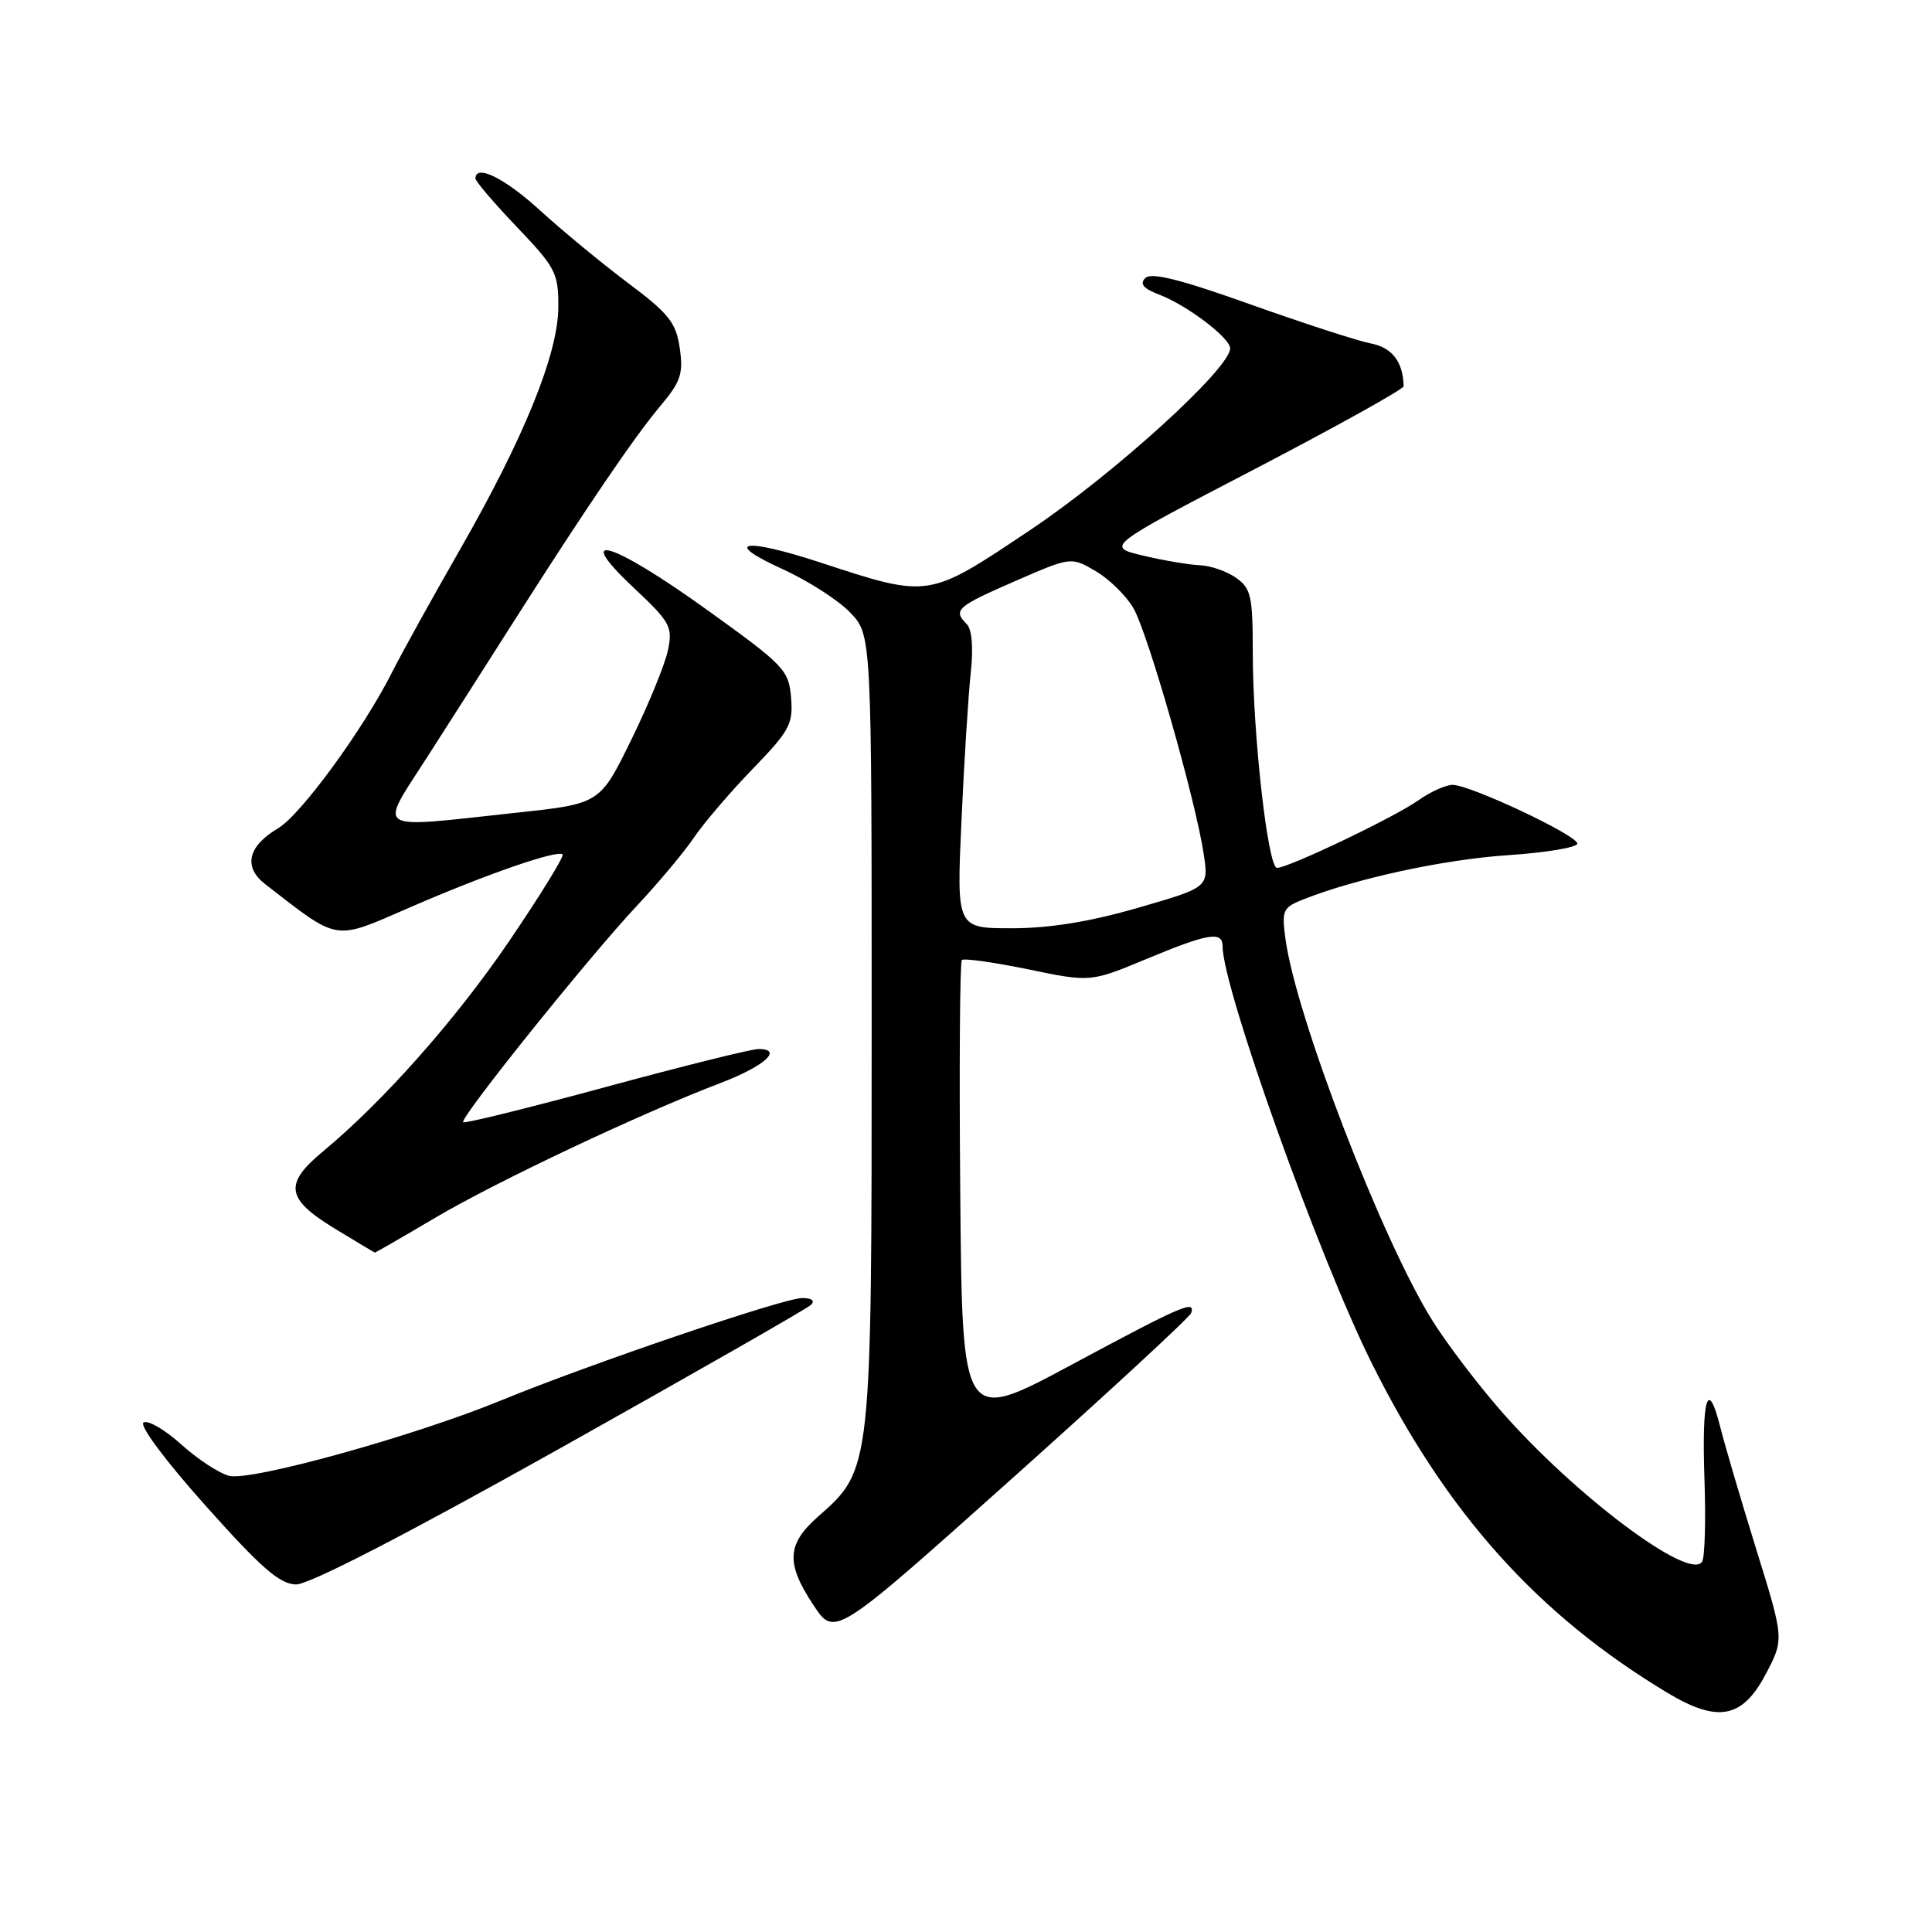 <?xml version="1.0" encoding="UTF-8" standalone="no"?>
<!DOCTYPE svg PUBLIC "-//W3C//DTD SVG 1.1//EN" "http://www.w3.org/Graphics/SVG/1.1/DTD/svg11.dtd" >
<svg xmlns="http://www.w3.org/2000/svg" xmlns:xlink="http://www.w3.org/1999/xlink" version="1.1" viewBox="0 0 256 256">
 <g >
 <path fill="currentColor"
d=" M 233.96 221.85 C 236.41 217.20 236.41 217.20 232.73 205.35 C 230.71 198.83 228.56 191.54 227.96 189.15 C 226.29 182.48 225.48 185.12 225.85 196.02 C 226.04 201.44 225.90 206.36 225.54 206.93 C 223.91 209.57 208.63 198.11 198.86 186.92 C 195.78 183.39 191.70 178.03 189.81 175.00 C 183.15 164.38 171.76 134.80 170.34 124.47 C 169.81 120.63 169.98 120.26 172.64 119.20 C 179.64 116.41 191.23 113.90 199.75 113.32 C 204.84 112.98 209.00 112.29 209.00 111.78 C 209.00 110.68 194.82 104.00 192.47 104.00 C 191.56 104.00 189.51 104.93 187.92 106.06 C 184.81 108.27 170.73 115.00 169.21 115.00 C 168.00 115.00 166.00 97.25 166.00 86.52 C 166.00 78.97 165.77 77.96 163.78 76.56 C 162.56 75.70 160.42 74.96 159.03 74.90 C 157.64 74.85 154.25 74.28 151.50 73.63 C 146.50 72.44 146.50 72.44 166.25 62.16 C 177.11 56.50 185.99 51.56 185.99 51.18 C 185.92 47.96 184.47 46.05 181.65 45.51 C 179.92 45.18 172.73 42.84 165.68 40.33 C 156.43 37.03 152.55 36.05 151.76 36.84 C 150.98 37.62 151.49 38.23 153.58 39.03 C 157.27 40.43 163.00 44.77 163.00 46.16 C 163.00 48.82 147.64 62.78 136.54 70.21 C 122.90 79.34 123.22 79.29 108.59 74.50 C 98.53 71.21 95.61 71.73 103.65 75.39 C 107.03 76.93 111.08 79.52 112.65 81.16 C 115.50 84.13 115.50 84.13 115.50 136.32 C 115.50 194.69 115.50 194.72 108.44 200.92 C 104.24 204.61 104.10 207.13 107.80 212.71 C 110.60 216.93 110.60 216.93 134.05 195.96 C 146.95 184.42 157.65 174.54 157.83 173.99 C 158.44 172.19 156.64 172.97 142.00 180.83 C 127.50 188.62 127.50 188.62 127.24 158.16 C 127.09 141.40 127.19 127.48 127.45 127.21 C 127.72 126.95 131.66 127.50 136.22 128.44 C 144.50 130.15 144.50 130.15 151.89 127.08 C 160.09 123.66 162.00 123.34 162.00 125.39 C 162.00 130.88 174.69 166.39 181.70 180.50 C 191.61 200.45 203.76 214.00 221.00 224.34 C 227.64 228.31 230.87 227.69 233.96 221.85 Z  M 74.21 191.91 C 91.97 181.96 106.93 173.41 107.45 172.91 C 108.03 172.35 107.58 172.00 106.28 172.00 C 103.83 172.00 78.19 180.72 66.50 185.52 C 55.00 190.26 33.28 196.29 30.37 195.56 C 29.04 195.22 26.18 193.35 24.01 191.39 C 21.85 189.44 19.60 188.13 19.02 188.49 C 18.42 188.86 21.90 193.54 27.24 199.51 C 34.58 207.74 37.06 209.90 39.21 209.95 C 40.93 209.98 53.66 203.42 74.21 191.91 Z  M 57.67 161.36 C 65.71 156.60 84.88 147.54 95.46 143.51 C 101.28 141.29 103.84 139.00 100.50 139.00 C 99.58 139.00 90.48 141.26 80.28 144.03 C 70.08 146.80 61.57 148.90 61.37 148.70 C 60.86 148.19 78.13 126.68 84.41 120.00 C 87.25 116.97 90.64 112.92 91.94 111.00 C 93.24 109.08 96.74 104.98 99.72 101.90 C 104.63 96.83 105.11 95.94 104.82 92.44 C 104.52 88.78 103.93 88.17 93.66 80.79 C 81.01 71.70 75.70 70.12 83.99 77.90 C 88.81 82.43 89.15 83.04 88.51 86.15 C 88.13 87.99 85.95 93.33 83.66 98.00 C 79.50 106.50 79.50 106.50 68.50 107.68 C 49.15 109.77 50.15 110.40 56.65 100.25 C 59.74 95.44 64.98 87.22 68.30 82.00 C 77.72 67.21 84.09 57.84 87.51 53.78 C 90.21 50.57 90.56 49.51 90.07 46.13 C 89.58 42.74 88.64 41.56 83.18 37.47 C 79.71 34.86 74.47 30.54 71.54 27.86 C 66.86 23.59 63.00 21.69 63.00 23.66 C 63.00 24.02 65.47 26.91 68.50 30.09 C 73.62 35.45 74.00 36.18 73.98 40.68 C 73.96 46.90 69.45 58.01 60.85 73.00 C 57.22 79.33 53.24 86.53 51.99 89.00 C 48.21 96.54 39.88 107.96 36.85 109.75 C 32.84 112.12 32.20 114.87 35.13 117.15 C 45.04 124.82 44.11 124.67 54.26 120.26 C 64.37 115.86 73.89 112.56 74.55 113.22 C 74.78 113.45 71.64 118.56 67.56 124.57 C 60.48 135.01 50.84 145.90 42.75 152.61 C 37.61 156.87 37.91 158.85 44.25 162.73 C 47.14 164.49 49.58 165.95 49.67 165.97 C 49.76 165.98 53.36 163.91 57.67 161.36 Z  M 127.40 108.75 C 127.75 100.91 128.31 92.09 128.63 89.15 C 128.99 85.82 128.79 83.39 128.10 82.70 C 126.24 80.84 126.76 80.38 134.46 77.02 C 141.92 73.77 141.92 73.77 145.17 75.67 C 146.96 76.71 149.22 78.92 150.18 80.58 C 152.09 83.84 158.43 106.02 159.50 113.17 C 160.16 117.58 160.16 117.58 150.78 120.29 C 144.39 122.14 139.06 123.00 134.07 123.00 C 126.75 123.00 126.75 123.00 127.40 108.75 Z "/>
</g>
</svg>